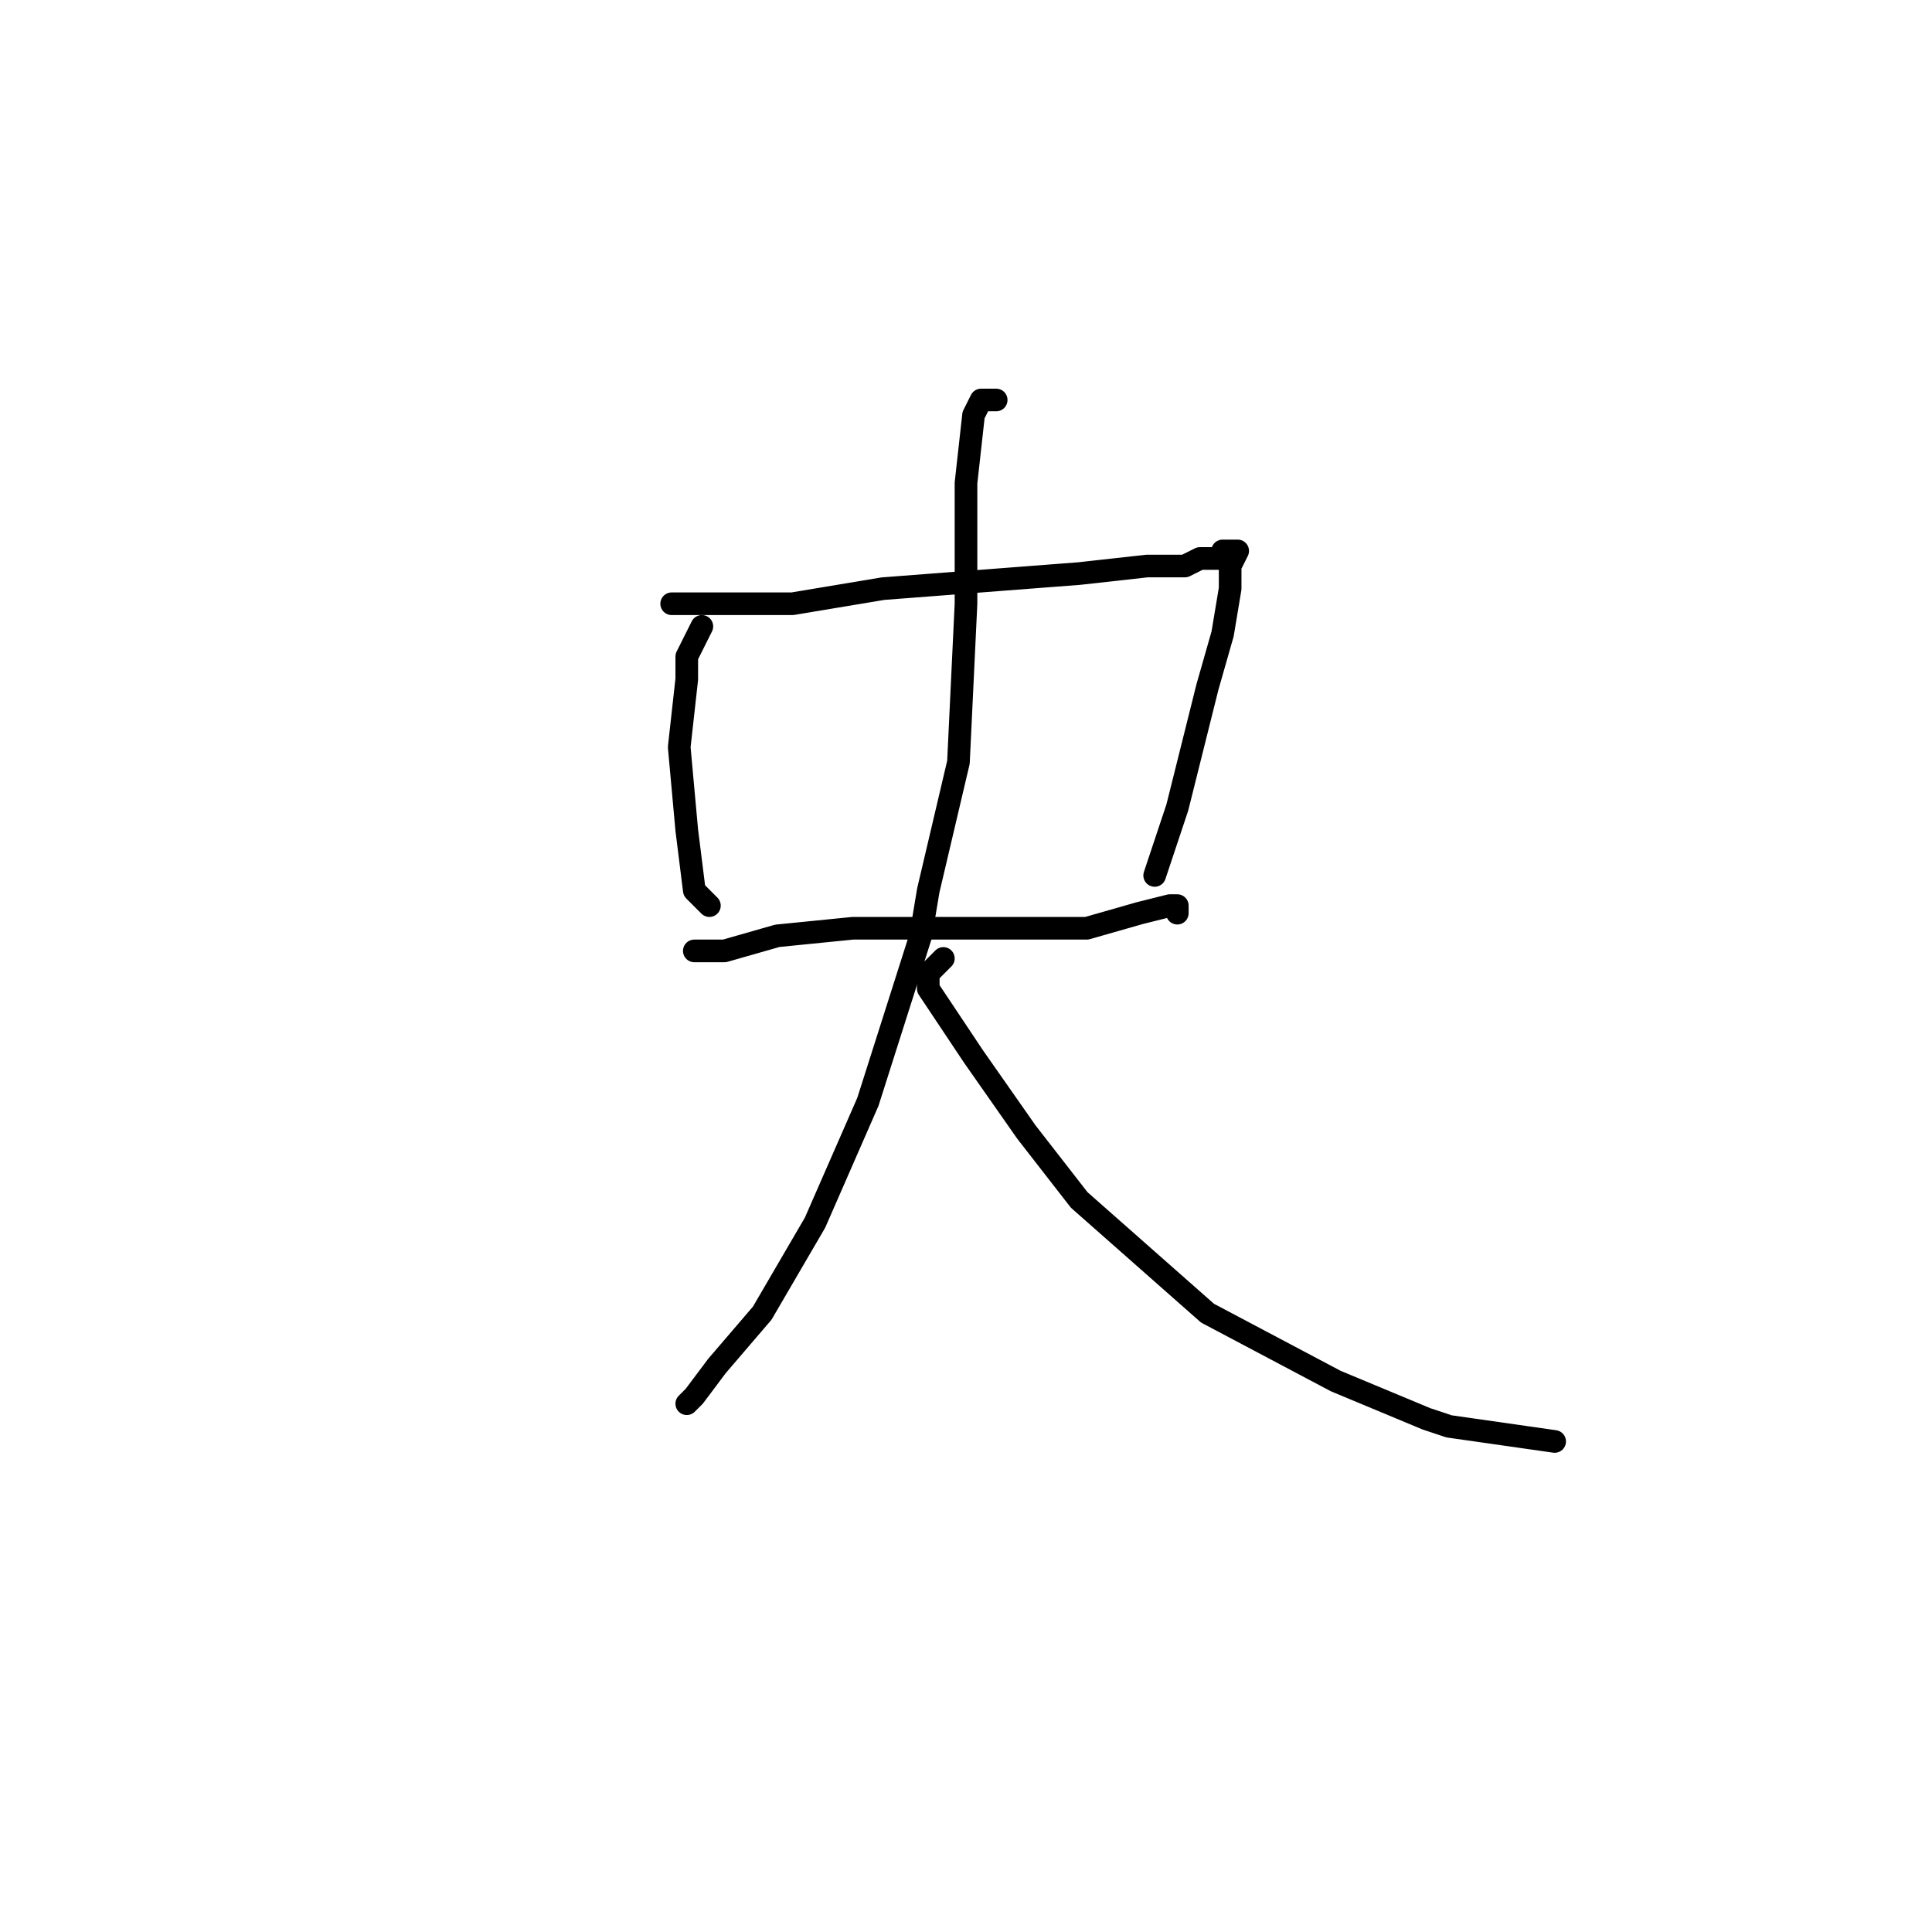 <?xml version="1.0" standalone="no"?>
    <svg width="256" height="256" xmlns="http://www.w3.org/2000/svg" version="1.1">
    <polyline stroke="black" stroke-width="3" stroke-linecap="round" fill="transparent" stroke-linejoin="round" points="93 83 92 85 91 87 91 90 90 99 91 110 92 118 94 120 94 120 " />
        <polyline stroke="black" stroke-width="3" stroke-linecap="round" fill="transparent" stroke-linejoin="round" points="89 80 95 80 101 80 105 80 117 78 130 77 143 76 152 75 157 75 159 74 162 74 162 73 163 73 164 73 163 75 163 78 162 84 160 91 158 99 156 107 154 113 153 116 153 116 " />
        <polyline stroke="black" stroke-width="3" stroke-linecap="round" fill="transparent" stroke-linejoin="round" points="92 126 94 126 96 126 103 124 113 123 125 123 135 123 144 123 151 121 155 120 156 120 156 121 156 121 " />
        <polyline stroke="black" stroke-width="3" stroke-linecap="round" fill="transparent" stroke-linejoin="round" points="132 53 131 53 130 53 129 55 128 64 128 80 127 101 123 118 122 124 115 146 108 162 101 174 95 181 92 185 91 186 91 186 " />
        <polyline stroke="black" stroke-width="3" stroke-linecap="round" fill="transparent" stroke-linejoin="round" points="125 127 124 128 123 129 123 131 125 134 129 140 136 150 143 159 160 174 177 183 189 188 192 189 206 191 206 191 " />
        </svg>